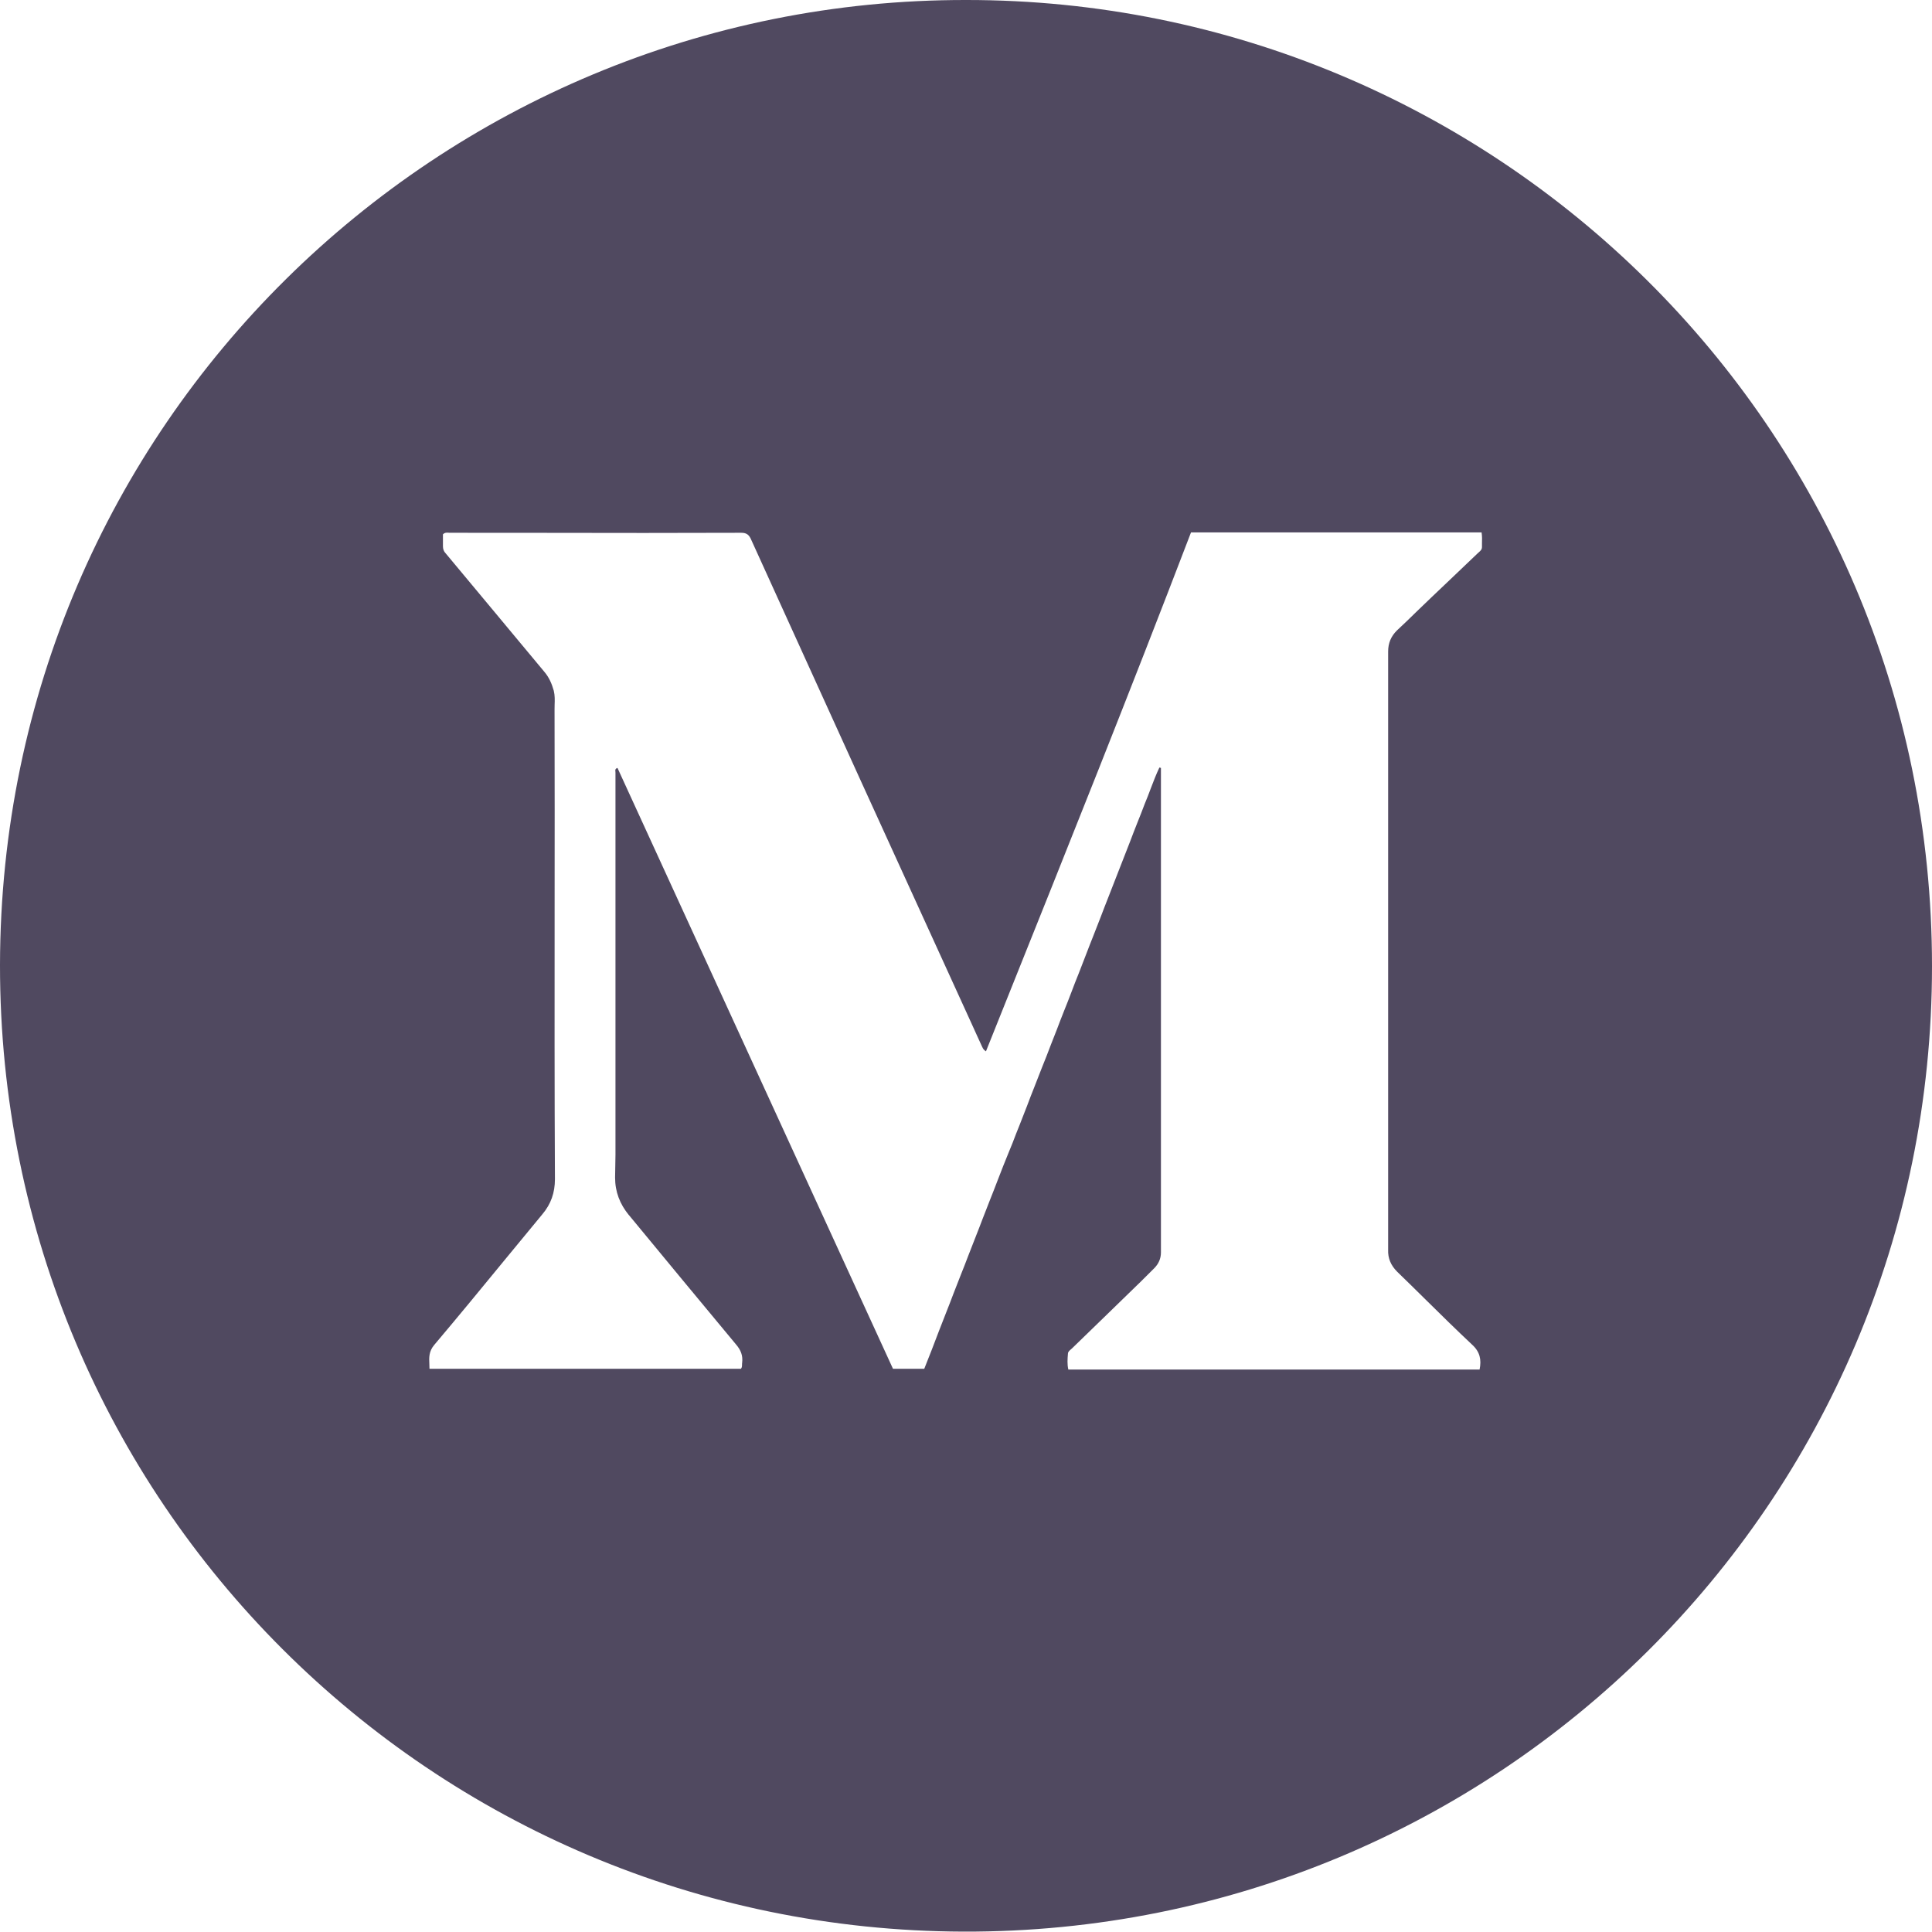 <svg width="30" height="30" viewBox="0 0 30 30" fill="none" xmlns="http://www.w3.org/2000/svg">
<path fill-rule="evenodd" clip-rule="evenodd" d="M30 15.003C30 6.589 23.178 -0.006 15.003 1.71882e-05C6.835 -0.012 0.012 6.57 4.21412e-06 14.985C-0.006 23.319 6.712 29.969 14.96 29.994C23.233 30.018 30 23.362 30 15.003ZM15.254 16.261C15.264 16.282 15.274 16.303 15.31 16.325C15.402 16.096 15.494 15.867 15.585 15.638C16.569 13.183 17.55 10.735 18.494 8.267H23.006C23.015 8.327 23.014 8.383 23.012 8.439C23.012 8.457 23.012 8.476 23.012 8.494C23.012 8.533 22.989 8.552 22.965 8.574C22.958 8.58 22.951 8.586 22.944 8.593C22.787 8.743 22.631 8.892 22.474 9.041C22.317 9.19 22.16 9.339 22.004 9.49C21.899 9.594 21.795 9.693 21.69 9.791L21.69 9.791C21.598 9.883 21.555 9.988 21.555 10.117V19.287V19.404C21.549 19.539 21.598 19.65 21.696 19.748C21.842 19.889 21.986 20.031 22.131 20.174C22.371 20.411 22.612 20.648 22.858 20.879C22.981 20.99 23.006 21.113 22.975 21.266H16.589C16.57 21.186 16.576 21.1 16.583 21.02C16.583 20.992 16.607 20.971 16.63 20.952C16.637 20.946 16.644 20.94 16.65 20.934C16.828 20.762 17.007 20.588 17.185 20.415C17.363 20.241 17.541 20.068 17.72 19.895L17.923 19.693C17.99 19.625 18.027 19.545 18.027 19.447V19.244V12.114V11.924C18.024 11.924 18.019 11.922 18.015 11.921C18.01 11.919 18.006 11.918 18.003 11.918C17.951 12.027 17.909 12.139 17.866 12.251C17.837 12.328 17.808 12.406 17.775 12.483C17.738 12.582 17.7 12.678 17.661 12.775C17.623 12.872 17.584 12.969 17.548 13.067C17.511 13.165 17.472 13.262 17.434 13.359C17.395 13.456 17.357 13.553 17.32 13.651C17.283 13.749 17.245 13.846 17.206 13.943C17.168 14.04 17.13 14.136 17.093 14.235C17.056 14.333 17.017 14.43 16.979 14.527C16.941 14.624 16.902 14.72 16.865 14.819C16.828 14.917 16.79 15.014 16.752 15.111C16.713 15.207 16.675 15.304 16.638 15.403C16.601 15.501 16.563 15.598 16.524 15.694C16.486 15.791 16.447 15.888 16.411 15.986C16.38 16.064 16.351 16.14 16.321 16.215C16.274 16.339 16.227 16.461 16.177 16.583C16.14 16.681 16.102 16.778 16.063 16.875C16.025 16.971 15.986 17.068 15.95 17.167C15.913 17.265 15.874 17.362 15.836 17.459C15.797 17.555 15.759 17.652 15.722 17.75C15.704 17.795 15.686 17.839 15.668 17.882C15.607 18.033 15.546 18.182 15.489 18.334C15.452 18.433 15.413 18.529 15.375 18.626C15.336 18.723 15.298 18.82 15.261 18.918C15.224 19.017 15.186 19.113 15.148 19.21C15.109 19.307 15.071 19.404 15.034 19.502C14.997 19.601 14.959 19.697 14.92 19.794C14.882 19.891 14.843 19.988 14.806 20.086C14.77 20.184 14.731 20.281 14.693 20.378C14.654 20.475 14.616 20.572 14.579 20.67C14.505 20.867 14.431 21.057 14.352 21.254H13.866L9.588 11.924C9.549 11.938 9.553 11.961 9.556 11.981C9.557 11.987 9.557 11.992 9.557 11.998V17.929C9.557 17.991 9.556 18.052 9.554 18.111C9.553 18.17 9.551 18.228 9.551 18.285C9.551 18.506 9.625 18.697 9.766 18.869L9.767 18.869C10.32 19.539 10.873 20.209 11.426 20.873C11.506 20.965 11.537 21.051 11.524 21.162C11.522 21.17 11.522 21.179 11.522 21.19C11.522 21.21 11.522 21.233 11.506 21.254H6.669C6.669 21.23 6.668 21.206 6.667 21.182C6.662 21.081 6.658 20.985 6.742 20.885C7.119 20.439 7.491 19.986 7.862 19.534C8.048 19.308 8.234 19.082 8.42 18.857C8.556 18.697 8.617 18.519 8.617 18.31C8.61 16.919 8.611 15.53 8.612 14.142C8.613 13.101 8.614 12.061 8.611 11.02C8.611 10.996 8.612 10.971 8.612 10.947C8.615 10.873 8.617 10.799 8.599 10.725C8.568 10.615 8.525 10.516 8.451 10.43C8.196 10.123 7.941 9.817 7.686 9.511C7.431 9.206 7.176 8.9 6.921 8.593C6.89 8.562 6.878 8.525 6.878 8.482V8.297C6.907 8.268 6.937 8.27 6.964 8.272C6.97 8.272 6.976 8.273 6.982 8.273C7.486 8.273 7.99 8.274 8.493 8.274C9.499 8.276 10.504 8.277 11.512 8.273C11.598 8.273 11.635 8.31 11.666 8.384C12.803 10.891 13.946 13.399 15.089 15.9C15.117 15.959 15.143 16.017 15.169 16.076C15.195 16.134 15.221 16.192 15.249 16.251C15.251 16.254 15.252 16.258 15.254 16.261Z" fill="#504960"/>
</svg>
